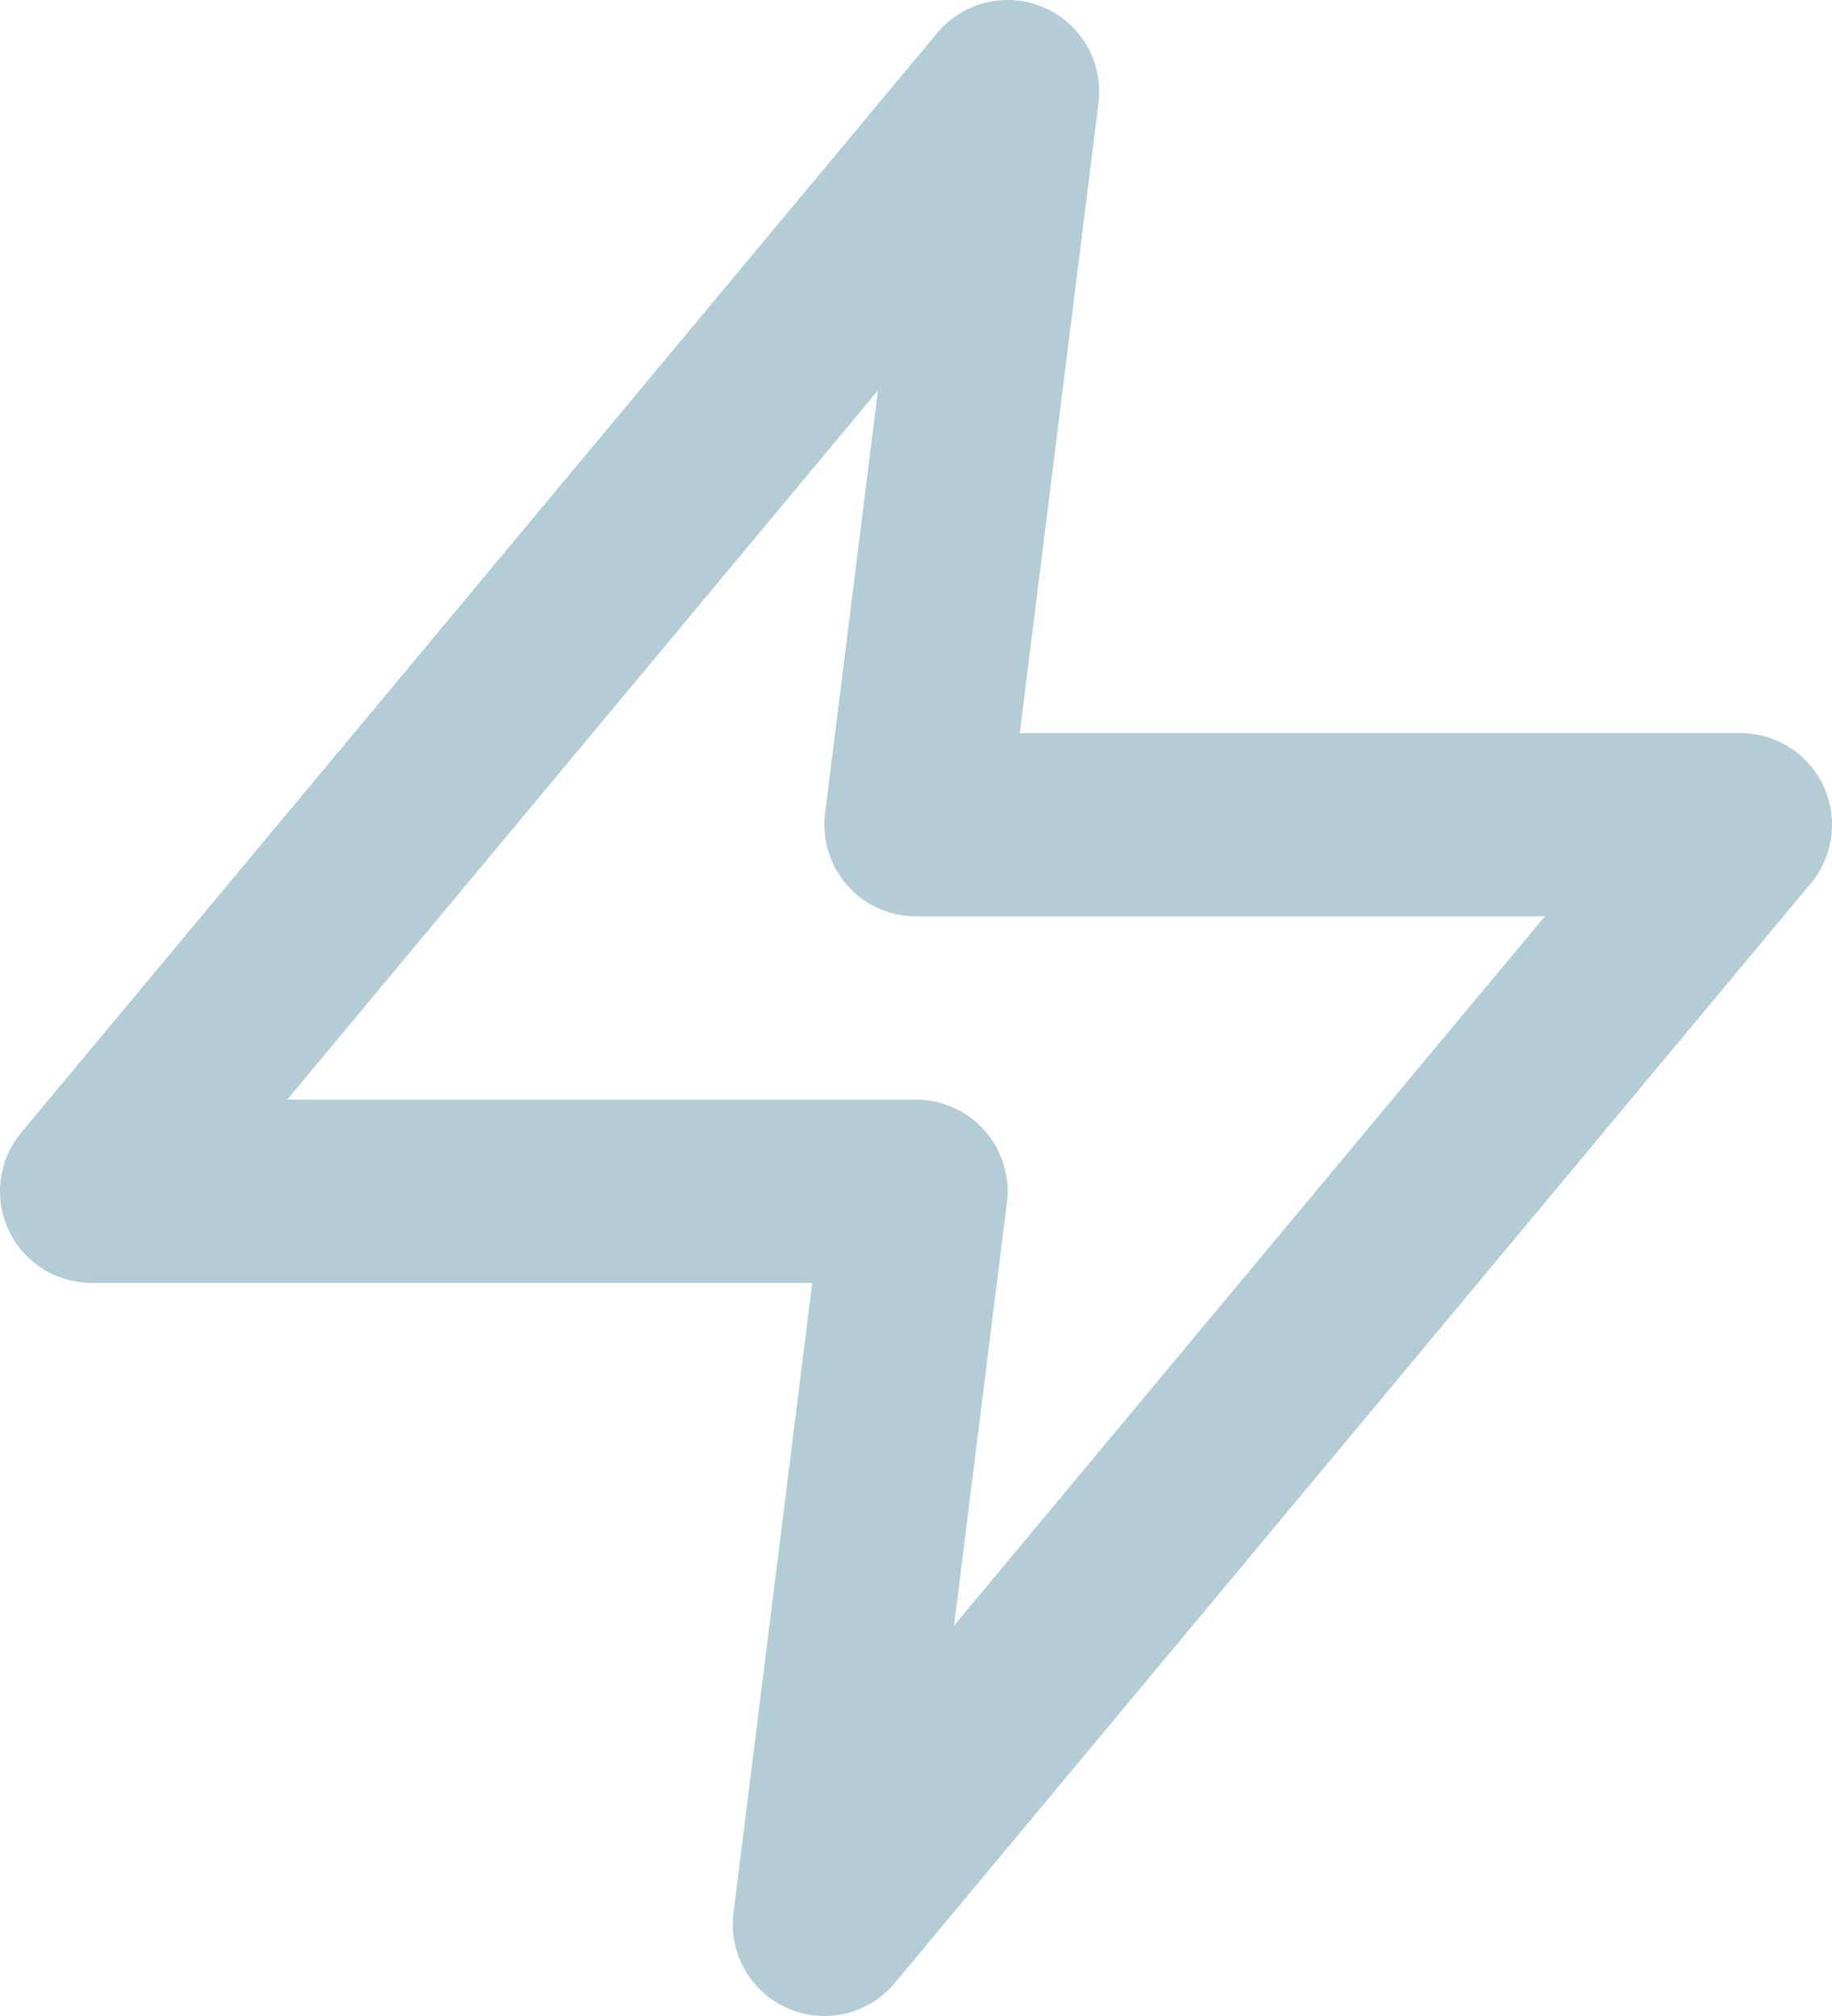 <svg width="20" height="22" viewBox="0 0 20 22" fill="none" xmlns="http://www.w3.org/2000/svg">
<path d="M11 1L1 13H10L9 21L19 9H10L11 1Z" stroke="#B3CCD5" stroke-width="2" stroke-linecap="round" stroke-linejoin="round"/>
</svg>
